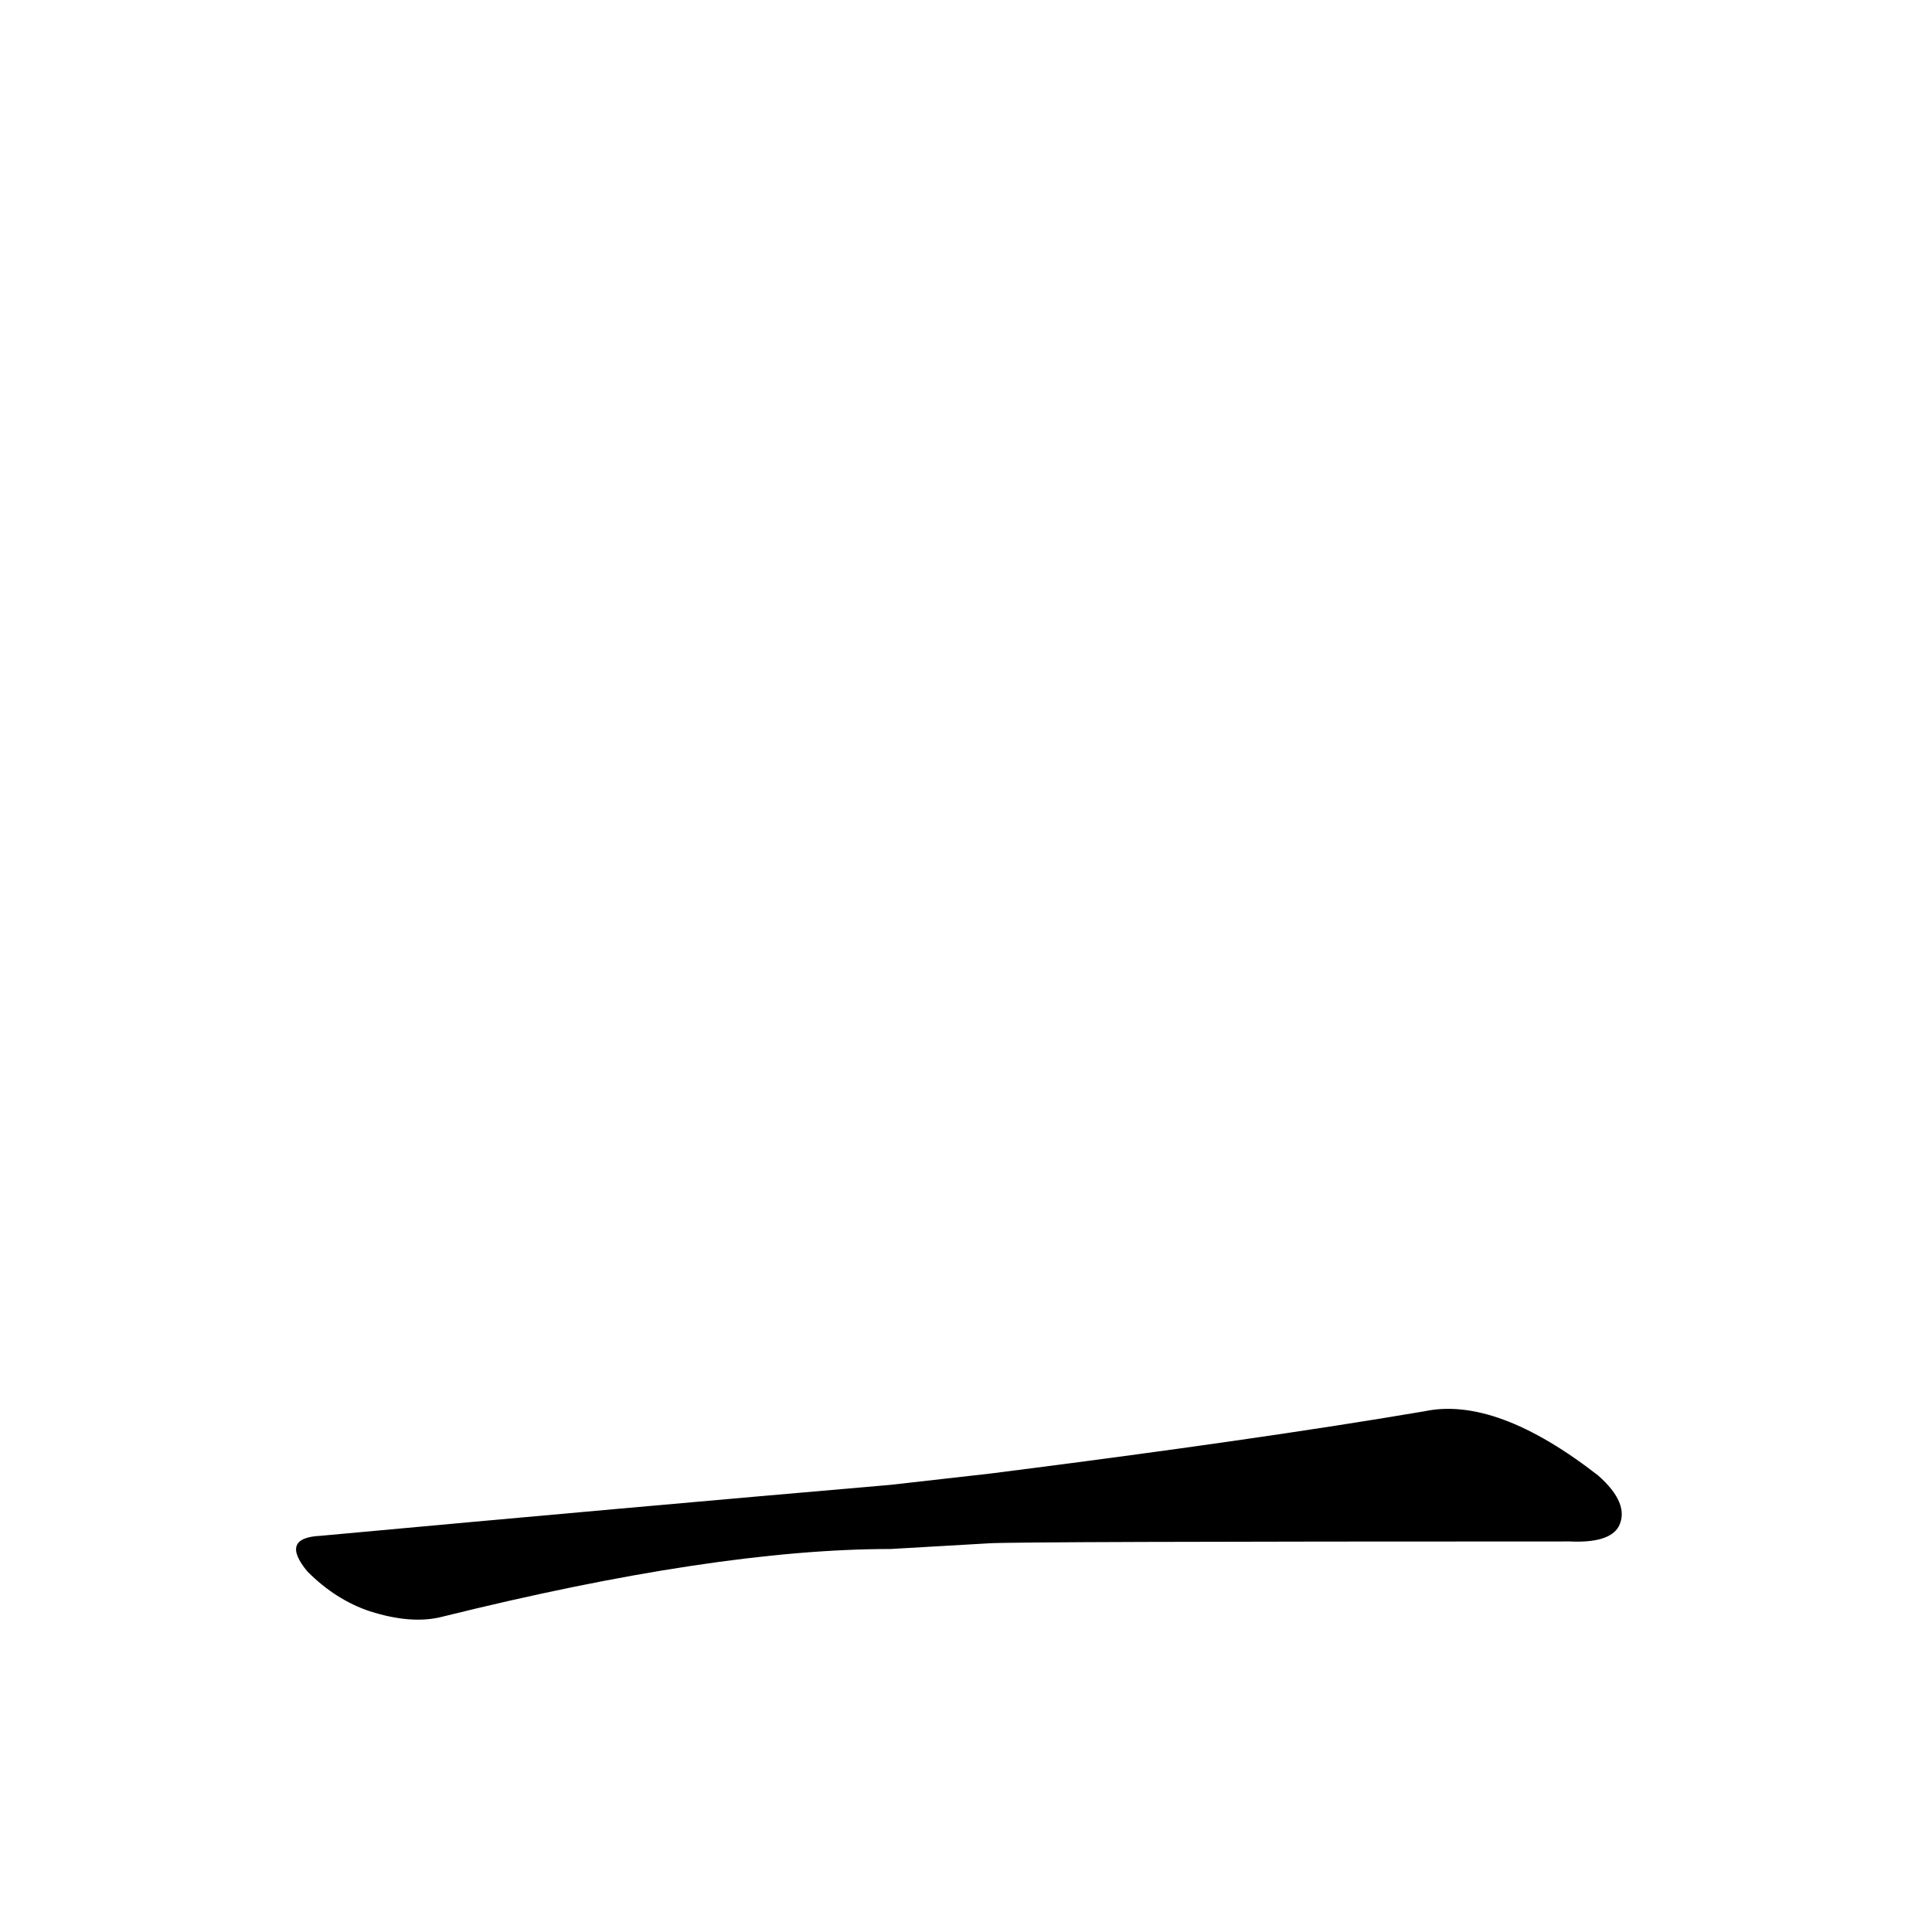 <?xml version='1.0' encoding='utf-8'?>
<svg xmlns="http://www.w3.org/2000/svg" version="1.1" viewBox="0 0 1024 1024"><g transform="scale(1, -1) translate(0, -900)"><path d="M 524 82 Q 537 83 832 83 Q 853 82 858 91 Q 864 103 847 118 Q 793 160 755 152 Q 667 137 525 119 L 472 113 Q 333 101 170 86 Q 148 85 163 67 Q 178 52 196 46 Q 218 39 234 43 Q 379 79 472 79 L 524 82 Z" fill="black" /></g></svg>